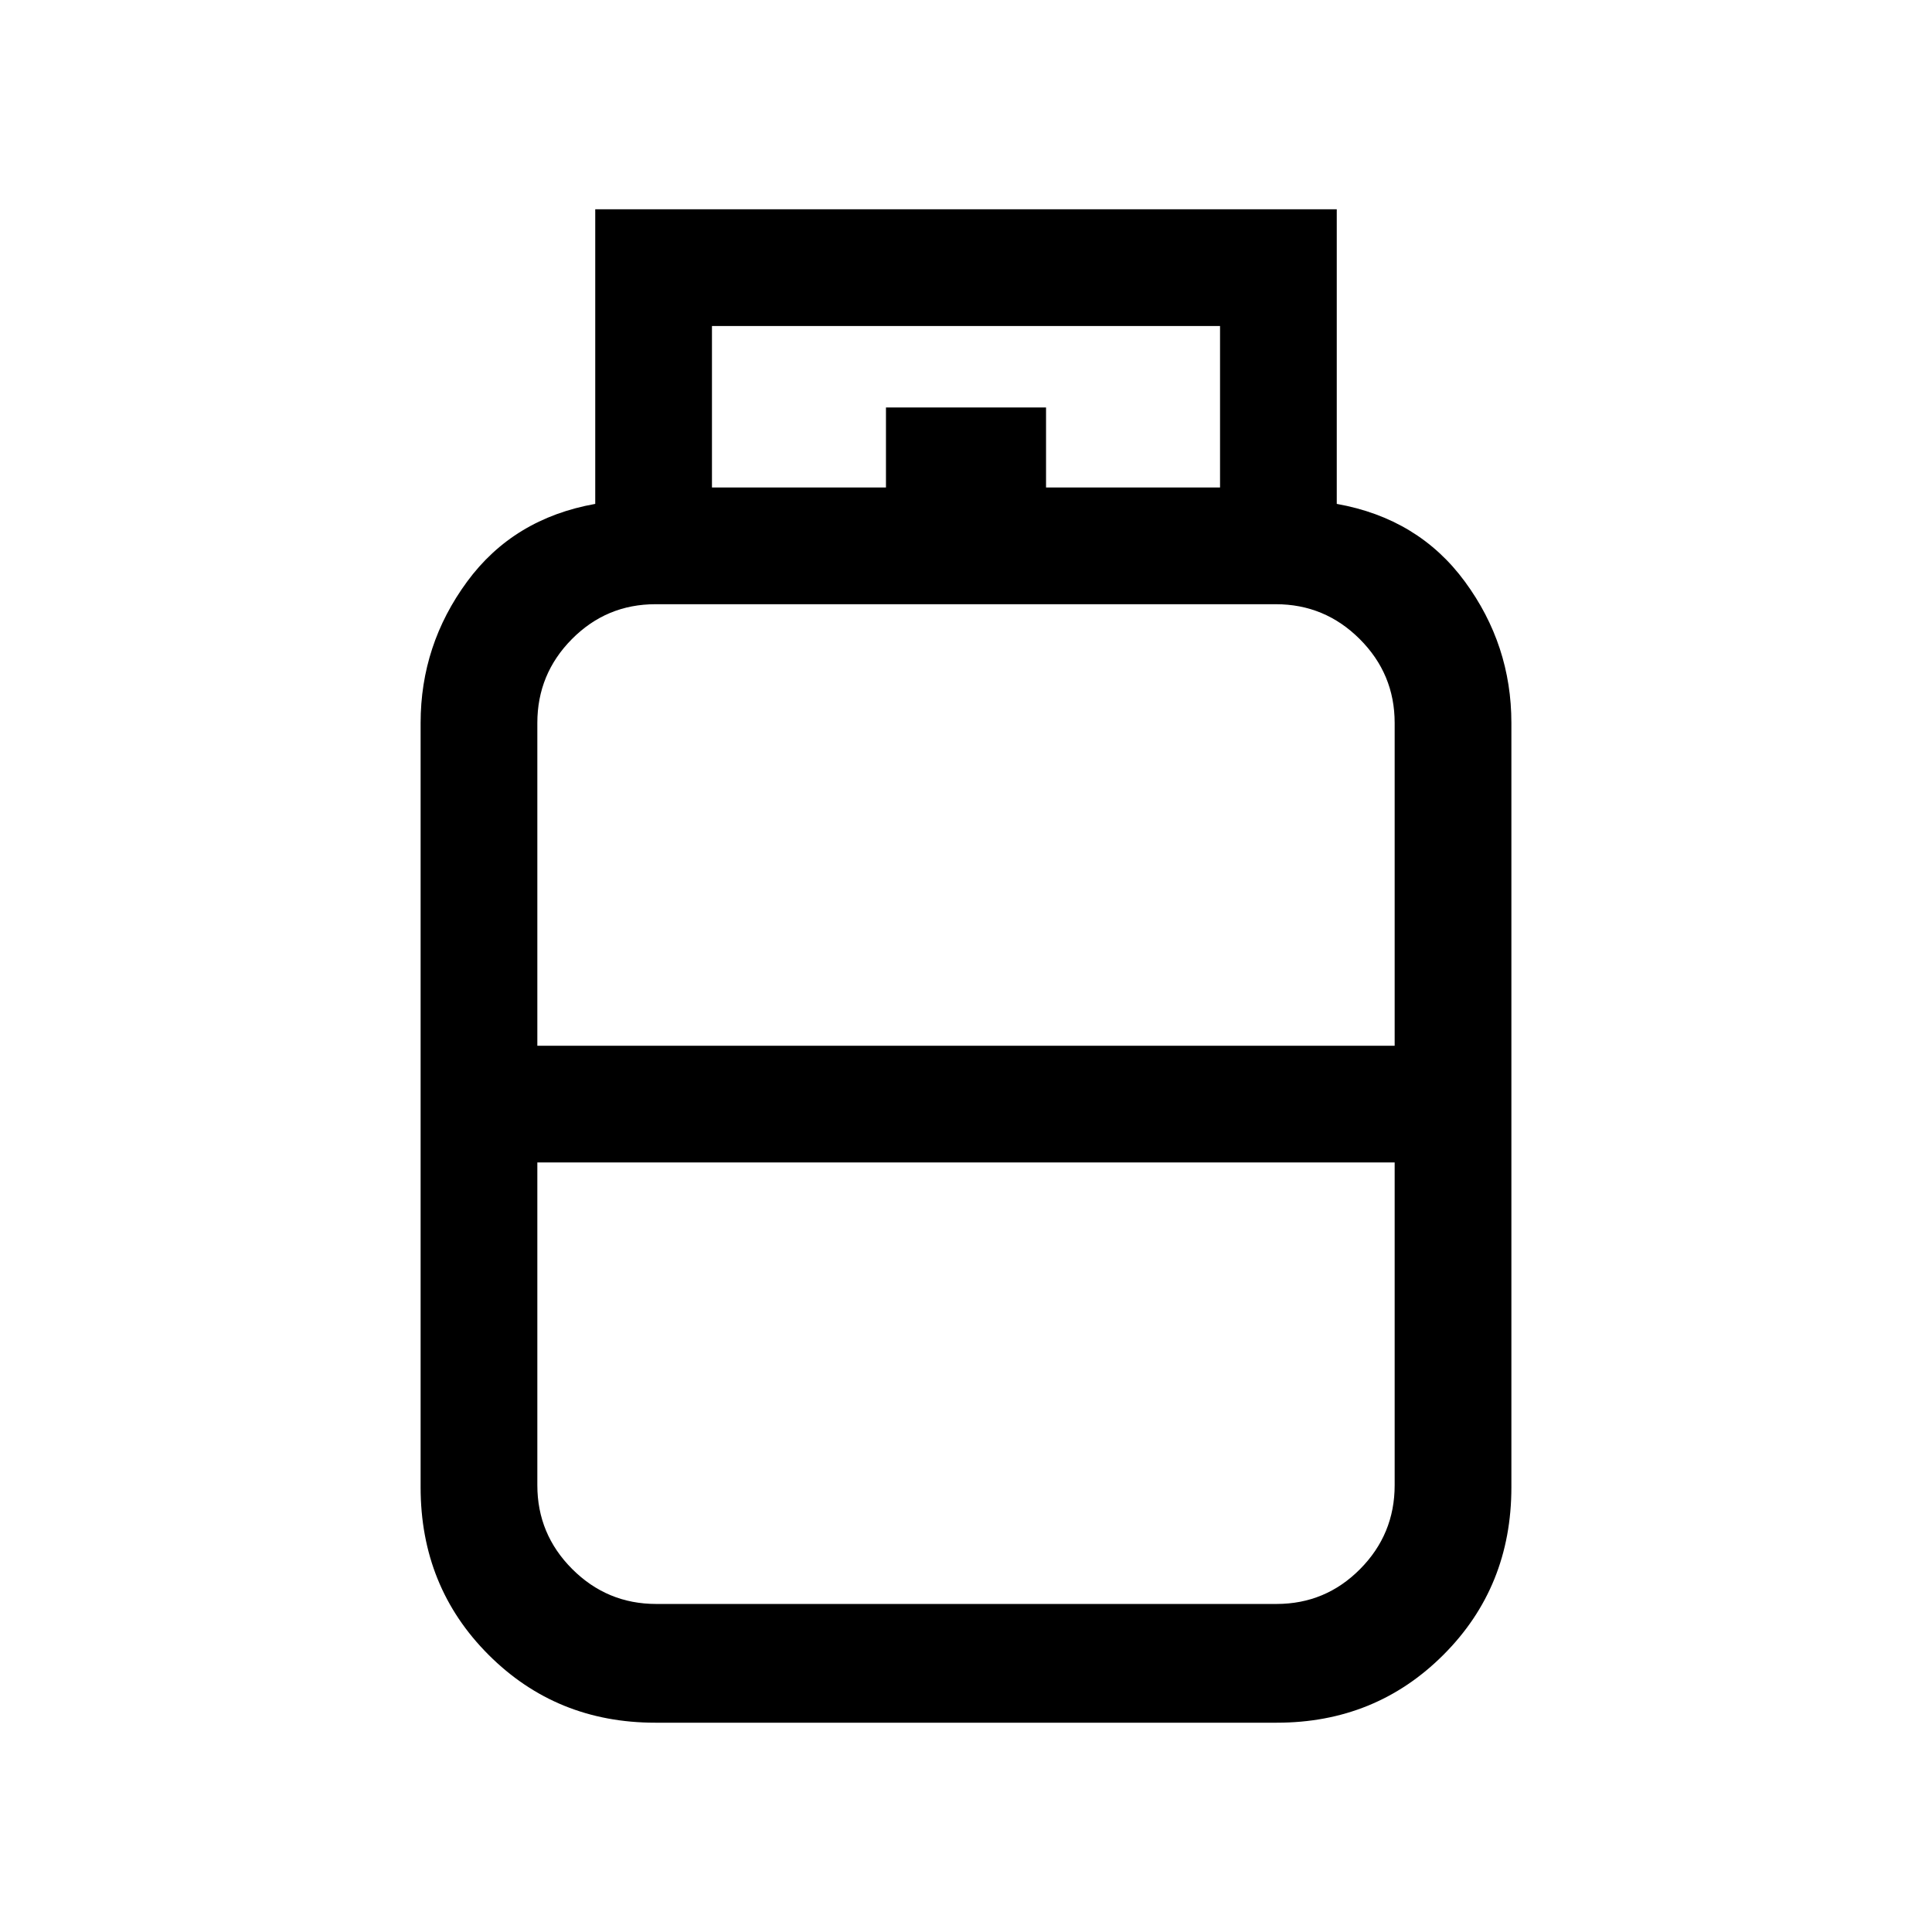 <svg xmlns="http://www.w3.org/2000/svg" height="20" viewBox="0 -960 960 960" width="20"><path d="M325.58-104q-49.08 0-82.83-33.75T209-221v-379.77q0-38.77 23.08-70.19 23.07-31.42 63.69-38.66V-856h368.46v146.38q40.62 7.24 63.69 38.66Q751-639.54 751-600.77V-221q0 49.5-33.75 83.25T634.42-104H325.58ZM267-440.38h426v-160.39q0-24.34-17.35-41.67-17.35-17.33-41.71-17.33H325.72q-24.36 0-41.54 17.33T267-600.77v160.39ZM326.06-163h308.22q24.36 0 41.54-17.33T693-222v-160.38H267V-222q0 24.34 17.35 41.67Q301.7-163 326.06-163ZM480-440.38Zm0 58Zm0-29Zm39.77-306.39h86.46V-798H353.77v80.23h86.46v-39.77h79.54v39.77Z"/></svg>
